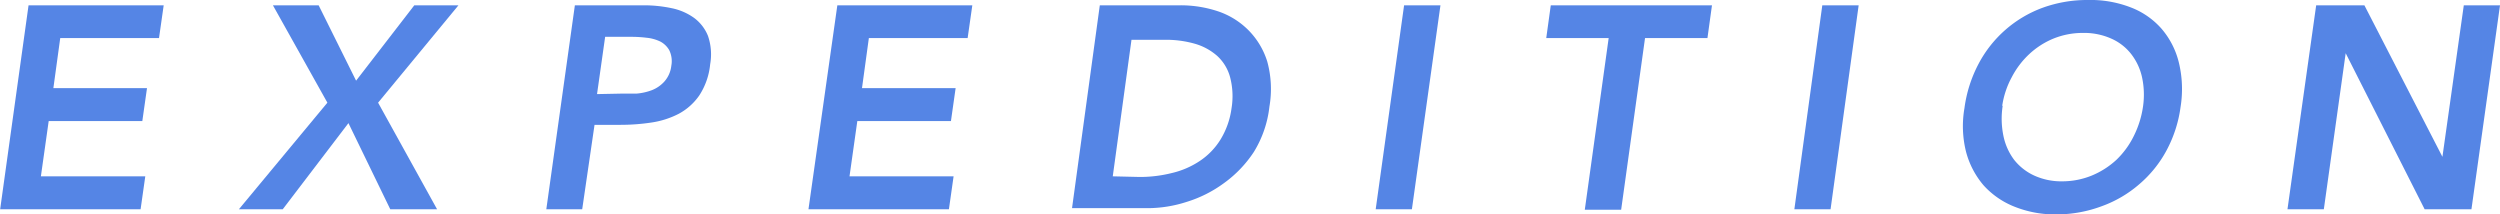 <svg id="Layer_1" data-name="Layer 1" xmlns="http://www.w3.org/2000/svg" viewBox="0 0 160.21 13.74"><defs><style>.cls-1{fill:#5585e5;}</style></defs><path class="cls-1" d="M881.52,533.13h8.66l-.3,2.1h-6.33l-.44,3.21h6l-.3,2.11h-6l-.5,3.54H889l-.3,2.11h-9Z" transform="translate(-879.69 -532.79)"/><path class="cls-1" d="M900.67,539.37l-3.49-6.24h2.93l2.4,4.83,3.73-4.83h2.83l-5.15,6.24,3.78,6.83h-3l-2.68-5.52-4.21,5.52h-2.81Z" transform="translate(-879.69 -532.79)"/><path class="cls-1" d="M916.53,533.13h4.39a8.55,8.55,0,0,1,1.79.18,3.75,3.75,0,0,1,1.45.62,2.67,2.67,0,0,1,.9,1.16,3.64,3.64,0,0,1,.14,1.82,4.42,4.42,0,0,1-.7,2,3.76,3.76,0,0,1-1.31,1.17,5.56,5.56,0,0,1-1.74.56,13.2,13.2,0,0,1-2,.15h-1.66L917,546.2H914.7Zm2.93,5.66,1,0a3.63,3.63,0,0,0,1-.22,2.11,2.11,0,0,0,.81-.56,1.81,1.81,0,0,0,.44-1,1.61,1.61,0,0,0-.13-1,1.42,1.42,0,0,0-.58-.56,2.59,2.59,0,0,0-.87-.24,7.82,7.82,0,0,0-1-.06h-1.66l-.52,3.67Z" transform="translate(-879.69 -532.79)"/><path class="cls-1" d="M933.35,533.13H942l-.3,2.1h-6.33l-.44,3.21h6l-.3,2.11h-6l-.5,3.54h6.67l-.3,2.11h-9Z" transform="translate(-879.69 -532.79)"/><path class="cls-1" d="M950.17,533.13h5.15a7.56,7.56,0,0,1,2.44.39,5,5,0,0,1,1.94,1.21,4.94,4.94,0,0,1,1.2,2,6.64,6.64,0,0,1,.14,2.89,7,7,0,0,1-1,2.91,7.61,7.61,0,0,1-1.92,2,8,8,0,0,1-2.39,1.2,8.21,8.21,0,0,1-2.47.4h-4.87Zm2.53,11a8.35,8.35,0,0,0,2.08-.25,5.45,5.45,0,0,0,1.79-.77,4.46,4.46,0,0,0,1.33-1.37,5.13,5.13,0,0,0,.71-2,4.79,4.79,0,0,0-.09-2,2.85,2.85,0,0,0-.83-1.37,3.71,3.71,0,0,0-1.44-.78,6.74,6.74,0,0,0-1.93-.25H952.2L951,544.09Z" transform="translate(-879.69 -532.79)"/><path class="cls-1" d="M969.67,533.13H972l-1.83,13.07h-2.32Z" transform="translate(-879.69 -532.79)"/><path class="cls-1" d="M982.78,535.23h-4l.29-2.1H989.4l-.29,2.1h-4l-1.53,11h-2.33Z" transform="translate(-879.69 -532.79)"/><path class="cls-1" d="M996.47,533.13h2.33L997,546.2h-2.32Z" transform="translate(-879.69 -532.79)"/><path class="cls-1" d="M1005.58,539.72a8.44,8.44,0,0,1,.91-2.85,7.6,7.6,0,0,1,4.12-3.59,8.36,8.36,0,0,1,2.85-.49,7.16,7.16,0,0,1,2.74.46,5,5,0,0,1,2,1.37,5.2,5.2,0,0,1,1.12,2.18,7.2,7.2,0,0,1,.11,2.84,8.17,8.17,0,0,1-.9,2.79,7.49,7.49,0,0,1-1.74,2.16,7.6,7.6,0,0,1-2.4,1.41,8.32,8.32,0,0,1-2.88.53,7,7,0,0,1-2.71-.49,5.27,5.27,0,0,1-2-1.38,5.46,5.46,0,0,1-1.12-2.15A6.77,6.77,0,0,1,1005.58,539.72Zm2.45-.15a5.43,5.43,0,0,0,.05,1.94,3.83,3.83,0,0,0,.69,1.53,3.49,3.49,0,0,0,1.28,1,4.17,4.17,0,0,0,1.79.37,5,5,0,0,0,1.9-.37,5.31,5.31,0,0,0,1.57-1,5.4,5.4,0,0,0,1.12-1.53,6.19,6.19,0,0,0,.6-1.94,5.29,5.29,0,0,0-.07-1.83,3.74,3.74,0,0,0-.69-1.48,3.31,3.31,0,0,0-1.29-1,4.25,4.25,0,0,0-1.8-.36,5,5,0,0,0-1.89.36,5.14,5.14,0,0,0-1.56,1,5.45,5.45,0,0,0-1.12,1.48A5.52,5.52,0,0,0,1008,539.57Z" transform="translate(-879.69 -532.79)"/><path class="cls-1" d="M1028.12,533.13h3.09l5,9.71h0l1.37-9.71h2.32l-1.83,13.07h-3l-5.06-10h0l-1.4,10h-2.33Z" transform="translate(-879.69 -532.79)"/></svg>
